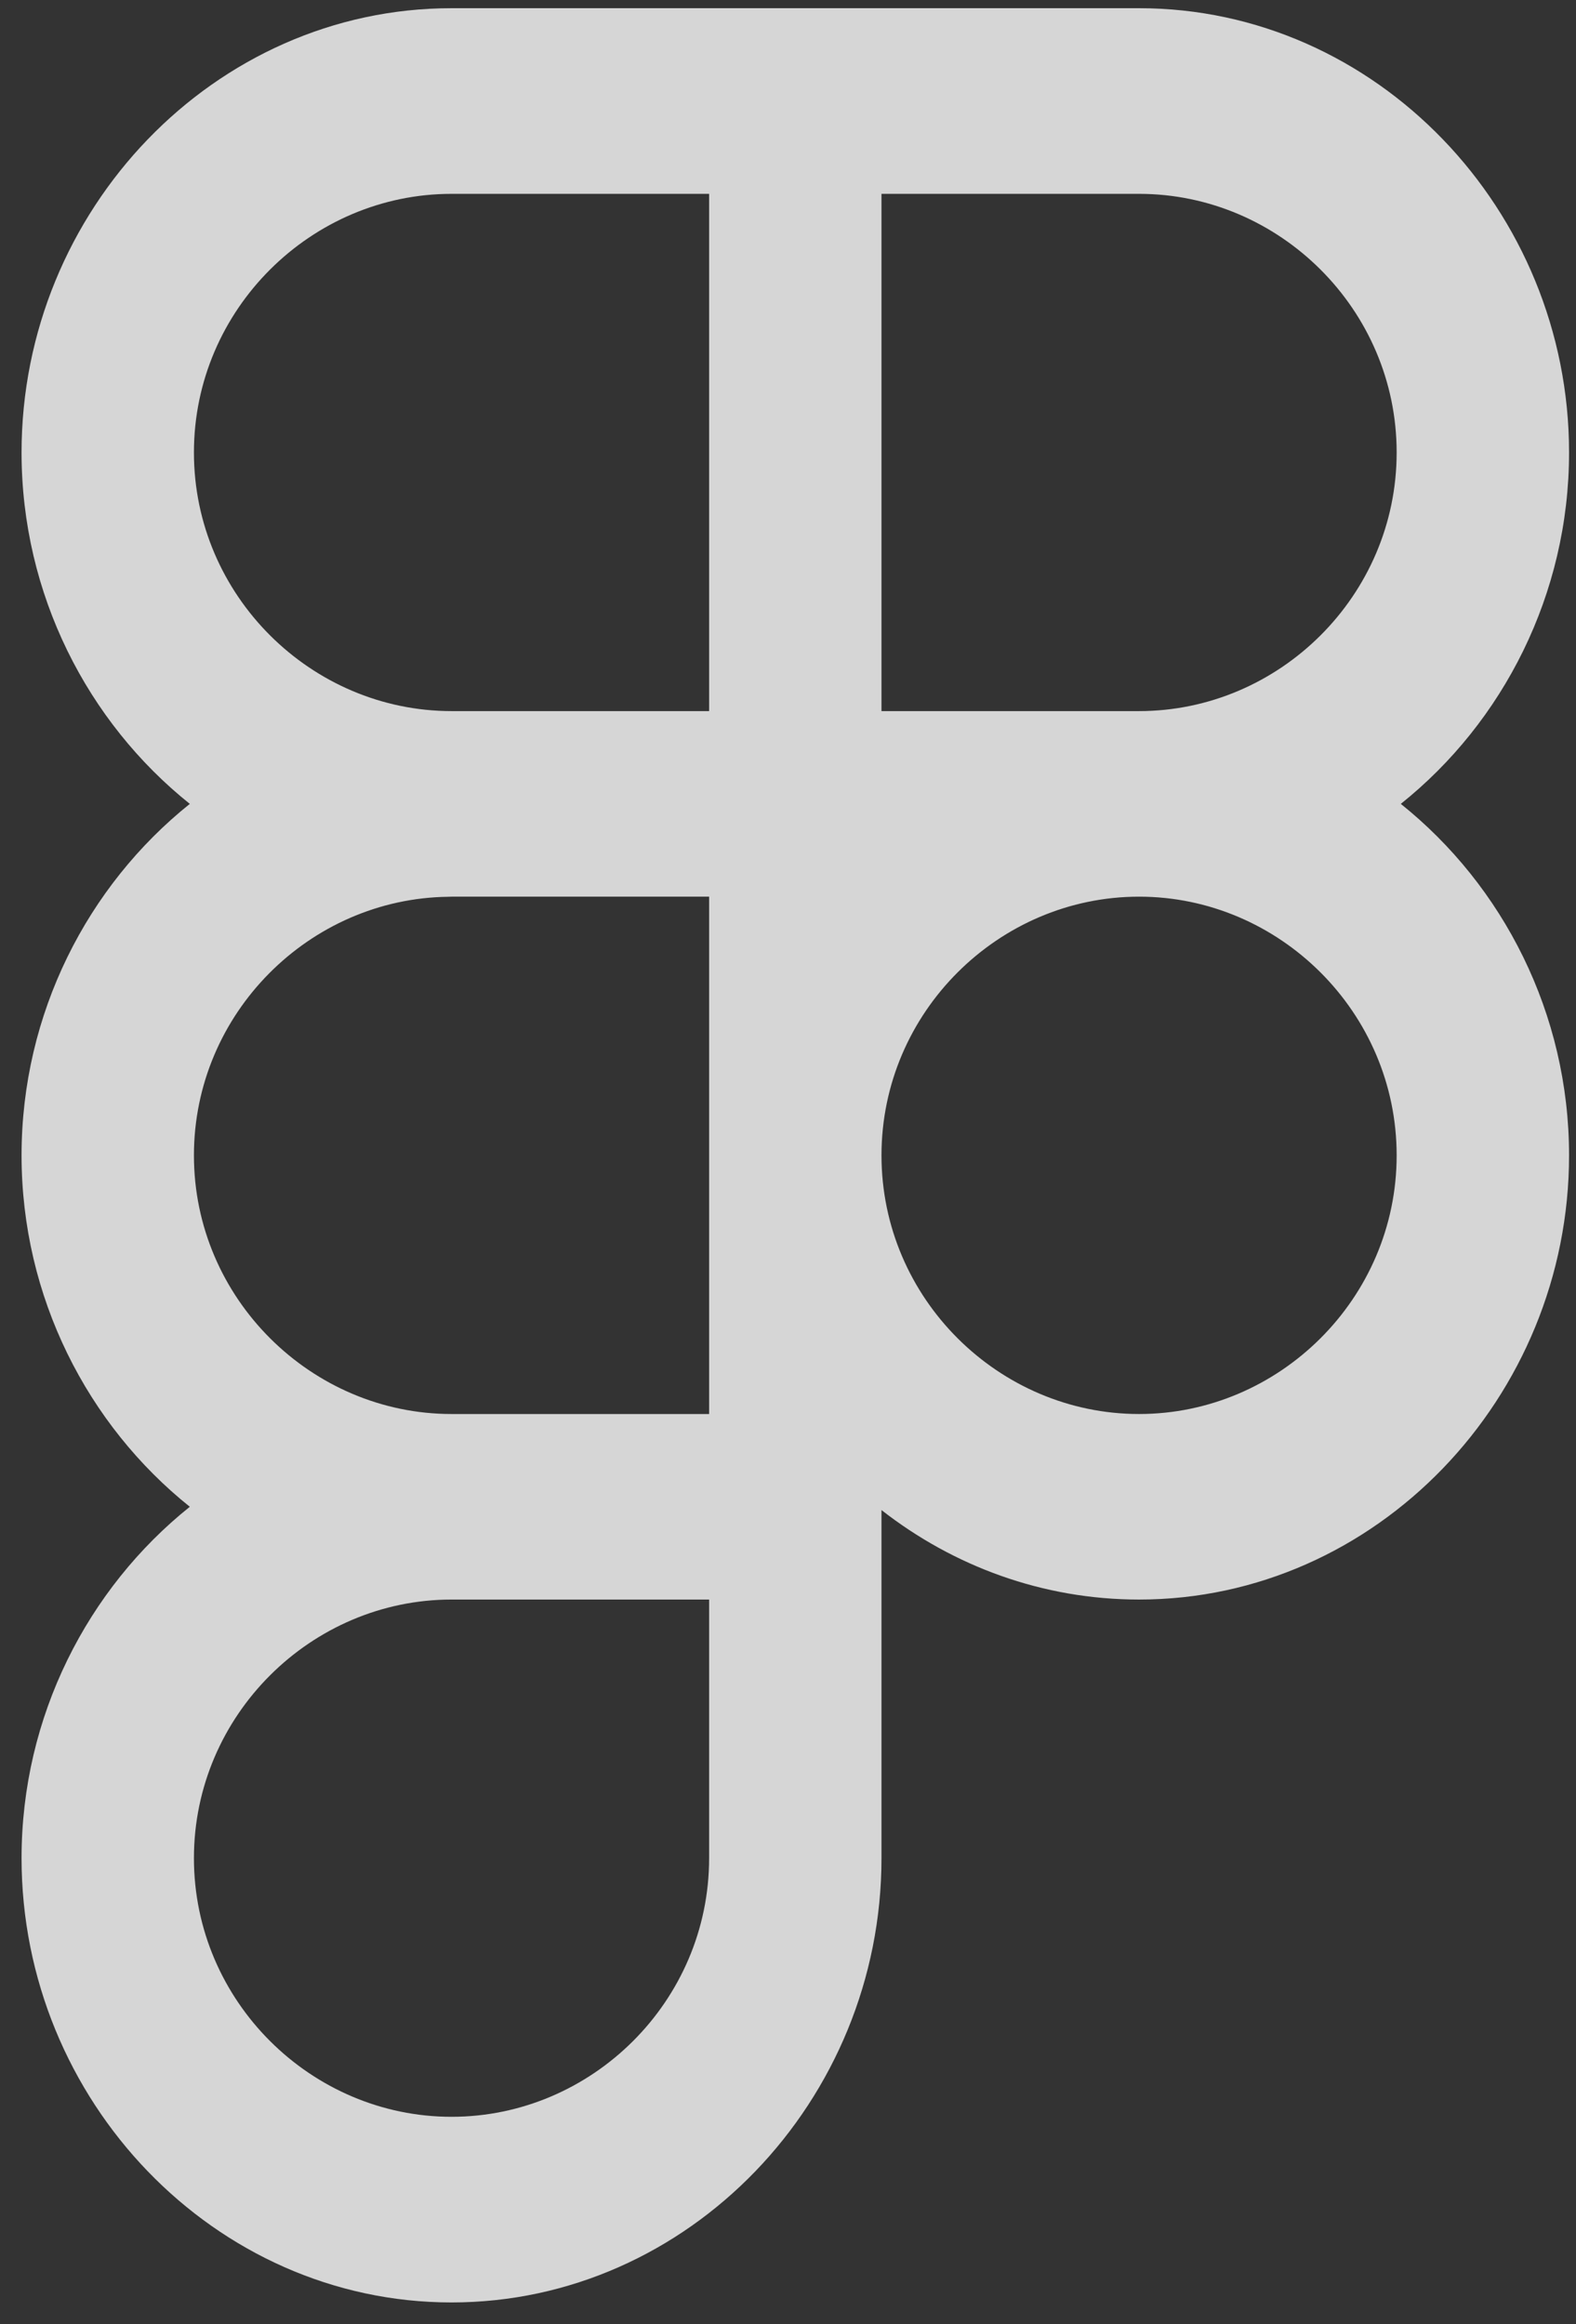 <svg width="59" height="87" viewBox="0 0 59 87" fill="none" xmlns="http://www.w3.org/2000/svg">
<rect x="0" y="0" width="59" height="87" fill="#333333" stroke="none"/>
<path opacity="0.8" fill-rule="evenodd" clip-rule="evenodd" d="M16.904 0.307H42.643C51.517 0.307 58.74 7.864 58.74 16.937C58.74 22.241 56.269 27.032 52.441 30.09C56.269 33.152 58.74 37.939 58.74 43.247C58.74 52.316 51.517 59.873 42.643 59.873C39.028 59.873 35.688 58.622 33 56.523V69.553C33 78.626 25.781 86.183 16.904 86.183C8.03 86.183 0.807 78.626 0.807 69.553C0.807 64.25 3.279 59.463 7.106 56.4C3.279 53.338 0.807 48.551 0.807 43.247C0.807 37.939 3.279 33.152 7.106 30.09C3.279 27.032 0.807 22.241 0.807 16.937C0.807 7.864 8.03 0.307 16.904 0.307ZM26.547 59.873H16.904C11.66 59.873 7.26 64.194 7.26 69.553C7.26 74.917 11.66 79.234 16.904 79.234C22.151 79.234 26.547 74.917 26.547 69.553V59.873ZM33 43.247C33 37.884 37.396 33.563 42.643 33.563C47.886 33.563 52.286 37.884 52.286 43.247C52.286 48.606 47.886 52.928 42.643 52.928C37.396 52.928 33 48.606 33 43.247ZM16.783 33.567C11.591 33.63 7.26 37.928 7.26 43.247C7.26 48.606 11.66 52.928 16.904 52.928H26.547V33.563H16.904L16.783 33.567ZM26.547 26.617V7.256H16.904C11.66 7.256 7.26 11.574 7.26 16.937C7.26 22.3 11.66 26.617 16.904 26.617H26.547ZM33 26.617H42.643C47.886 26.617 52.286 22.3 52.286 16.937C52.286 11.574 47.886 7.256 42.643 7.256H33V26.617Z" fill="white"/>
</svg>
